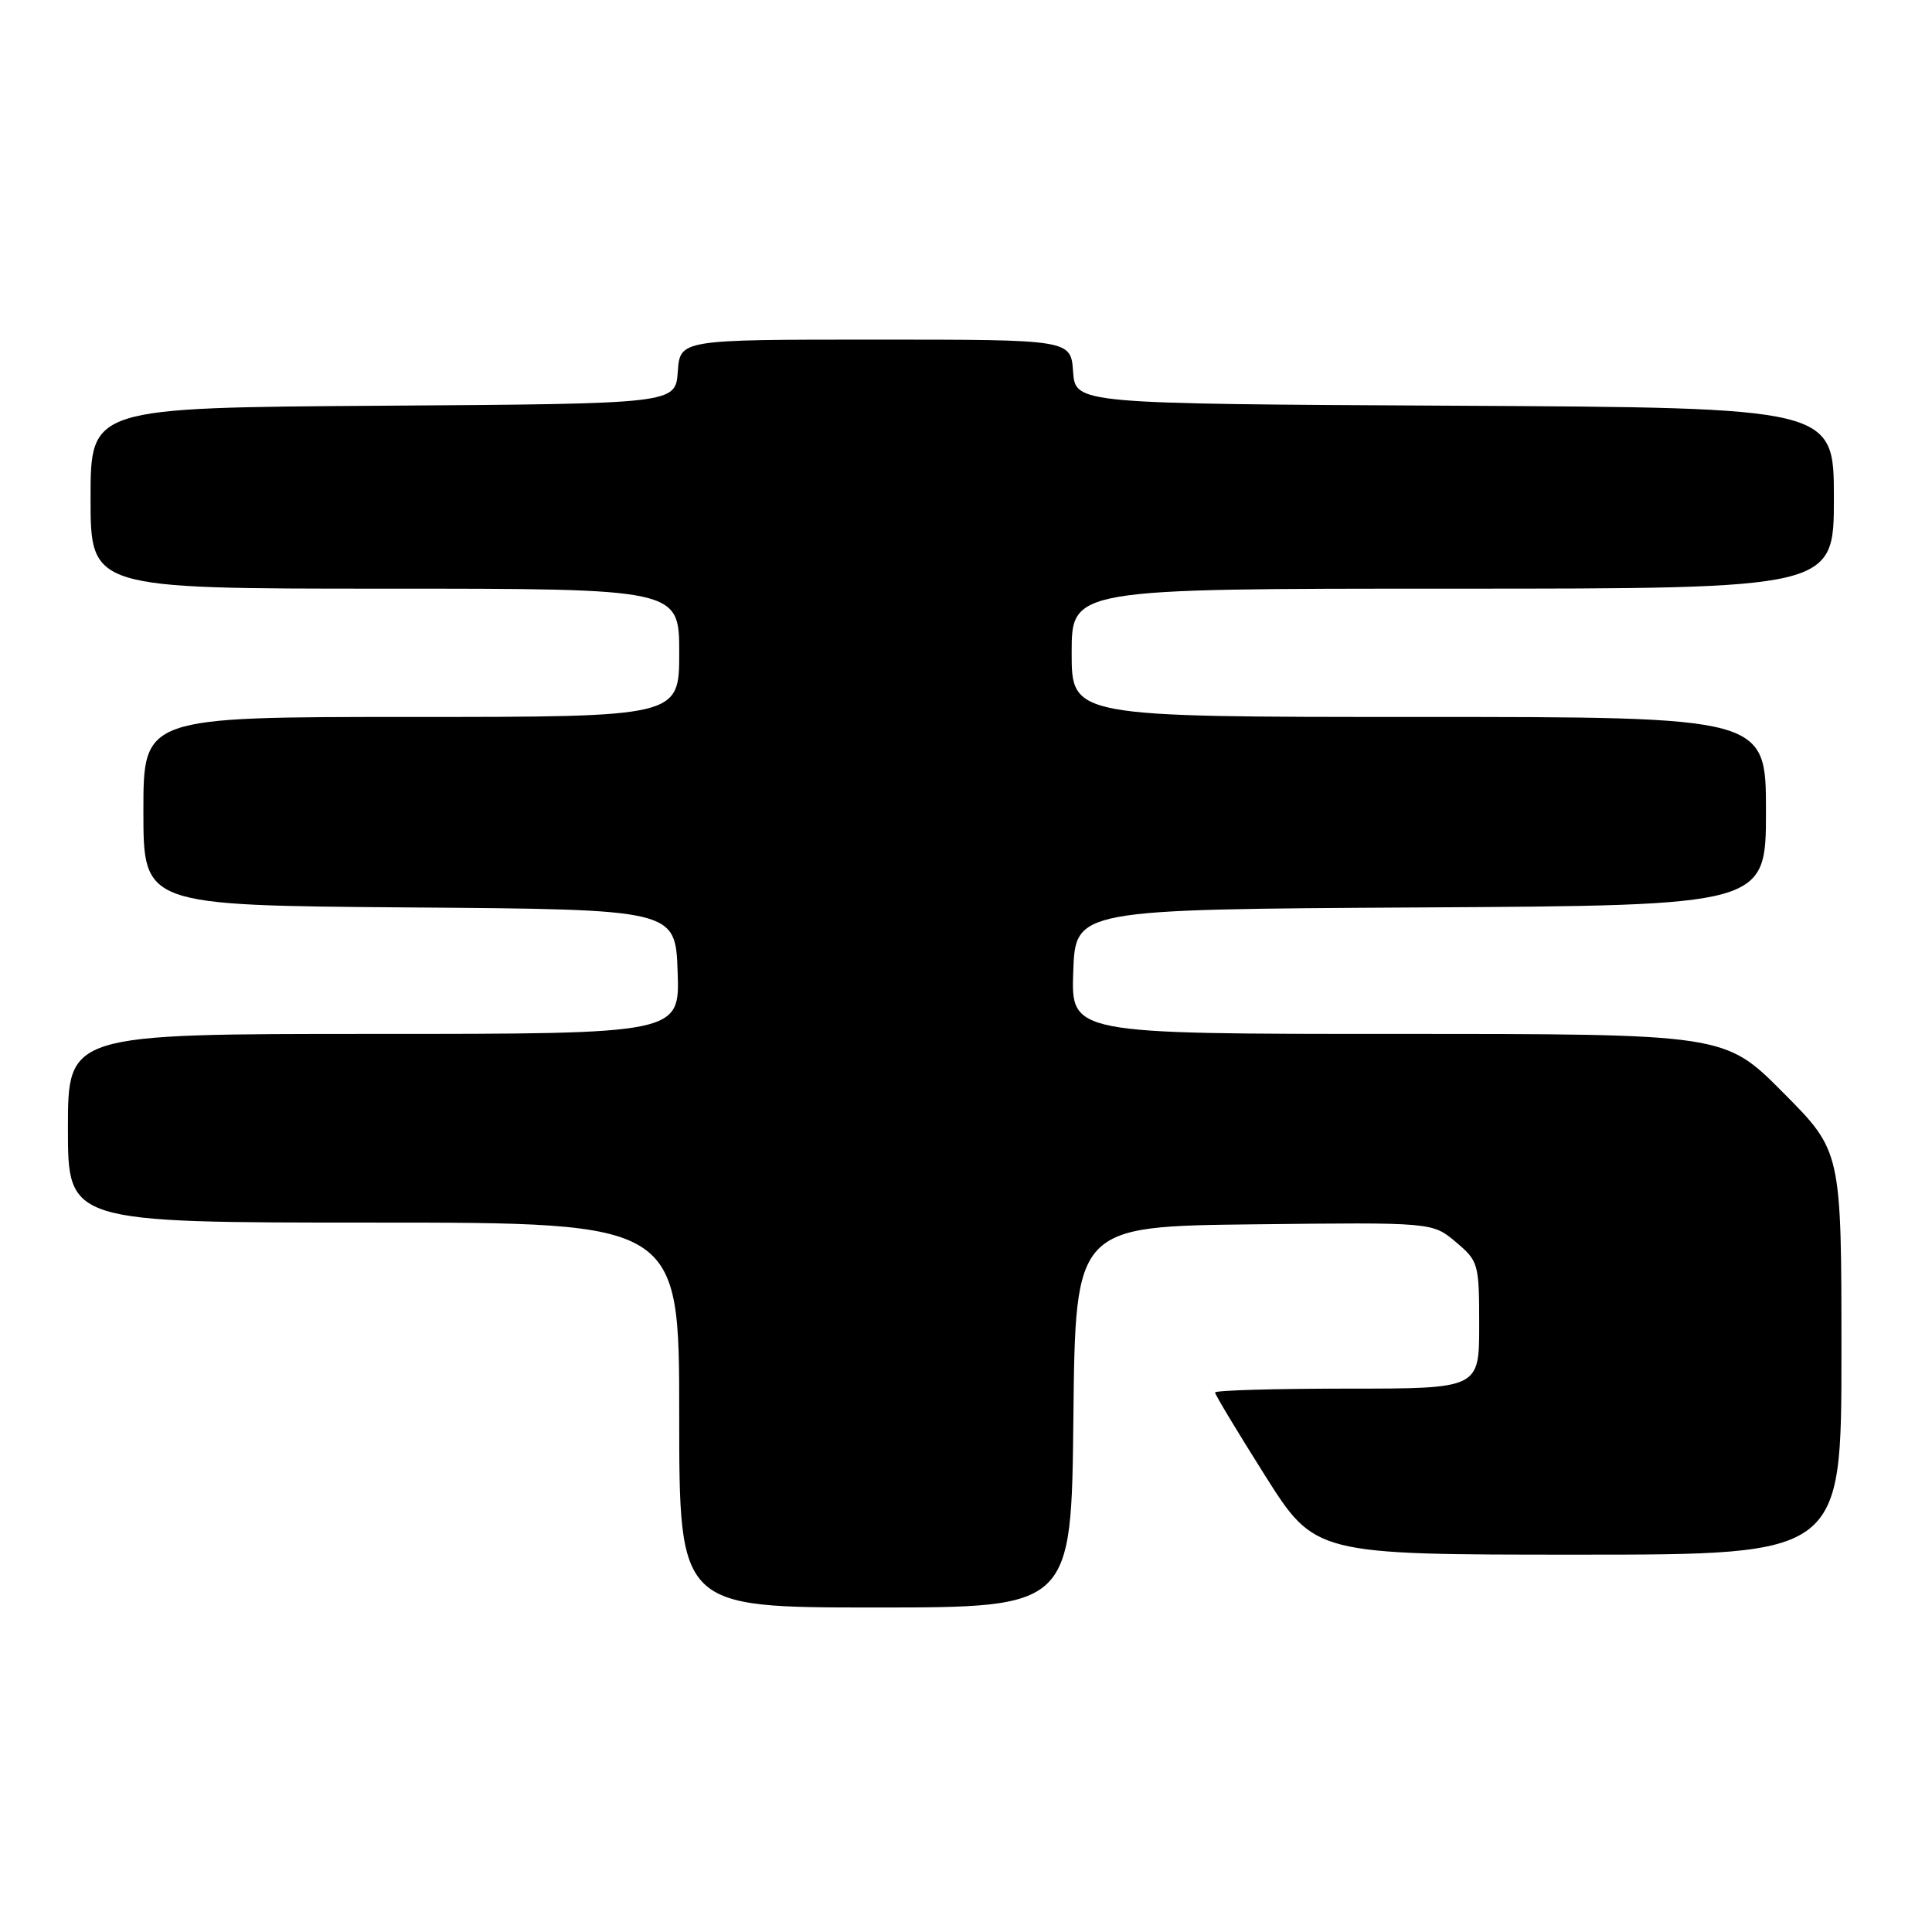 <?xml version="1.0" encoding="UTF-8" standalone="no"?>
<!DOCTYPE svg PUBLIC "-//W3C//DTD SVG 1.1//EN" "http://www.w3.org/Graphics/SVG/1.1/DTD/svg11.dtd" >
<svg xmlns="http://www.w3.org/2000/svg" xmlns:xlink="http://www.w3.org/1999/xlink" version="1.1" viewBox="0 0 256 256">
 <g >
 <path fill="currentColor"
d=" M 142.23 187.75 C 142.50 162.50 142.50 162.50 166.15 162.23 C 189.80 161.96 189.80 161.96 192.90 164.57 C 195.91 167.11 196.00 167.41 196.00 175.59 C 196.00 184.00 196.00 184.00 178.50 184.00 C 168.88 184.00 161.00 184.23 161.00 184.51 C 161.00 184.79 163.98 189.74 167.62 195.51 C 174.25 206.00 174.25 206.00 209.12 206.00 C 244.00 206.00 244.00 206.00 244.00 179.27 C 244.00 152.54 244.00 152.54 236.27 144.77 C 228.55 137.00 228.55 137.00 185.23 137.00 C 141.92 137.00 141.92 137.00 142.21 128.75 C 142.50 120.50 142.50 120.50 188.25 120.24 C 234.00 119.98 234.00 119.98 234.00 107.49 C 234.00 95.00 234.00 95.00 188.00 95.00 C 142.00 95.00 142.00 95.00 142.00 86.50 C 142.00 78.00 142.00 78.00 192.50 78.00 C 243.00 78.00 243.00 78.00 243.00 66.01 C 243.00 54.02 243.00 54.02 192.75 53.76 C 142.50 53.50 142.50 53.50 142.19 49.25 C 141.89 45.00 141.89 45.00 116.00 45.00 C 90.11 45.00 90.11 45.00 89.81 49.25 C 89.50 53.50 89.50 53.50 50.75 53.76 C 12.00 54.02 12.00 54.02 12.00 66.01 C 12.00 78.00 12.00 78.00 51.00 78.00 C 90.00 78.00 90.00 78.00 90.00 86.50 C 90.00 95.00 90.00 95.00 54.50 95.00 C 19.00 95.00 19.00 95.00 19.00 107.49 C 19.00 119.97 19.00 119.97 54.25 120.24 C 89.50 120.50 89.50 120.50 89.79 128.75 C 90.08 137.00 90.08 137.00 49.54 137.00 C 9.00 137.00 9.00 137.00 9.00 149.50 C 9.00 162.00 9.00 162.00 49.50 162.00 C 90.00 162.00 90.00 162.00 90.00 187.50 C 90.00 213.00 90.00 213.00 115.98 213.00 C 141.97 213.00 141.97 213.00 142.23 187.75 Z "/>
</g>
</svg>